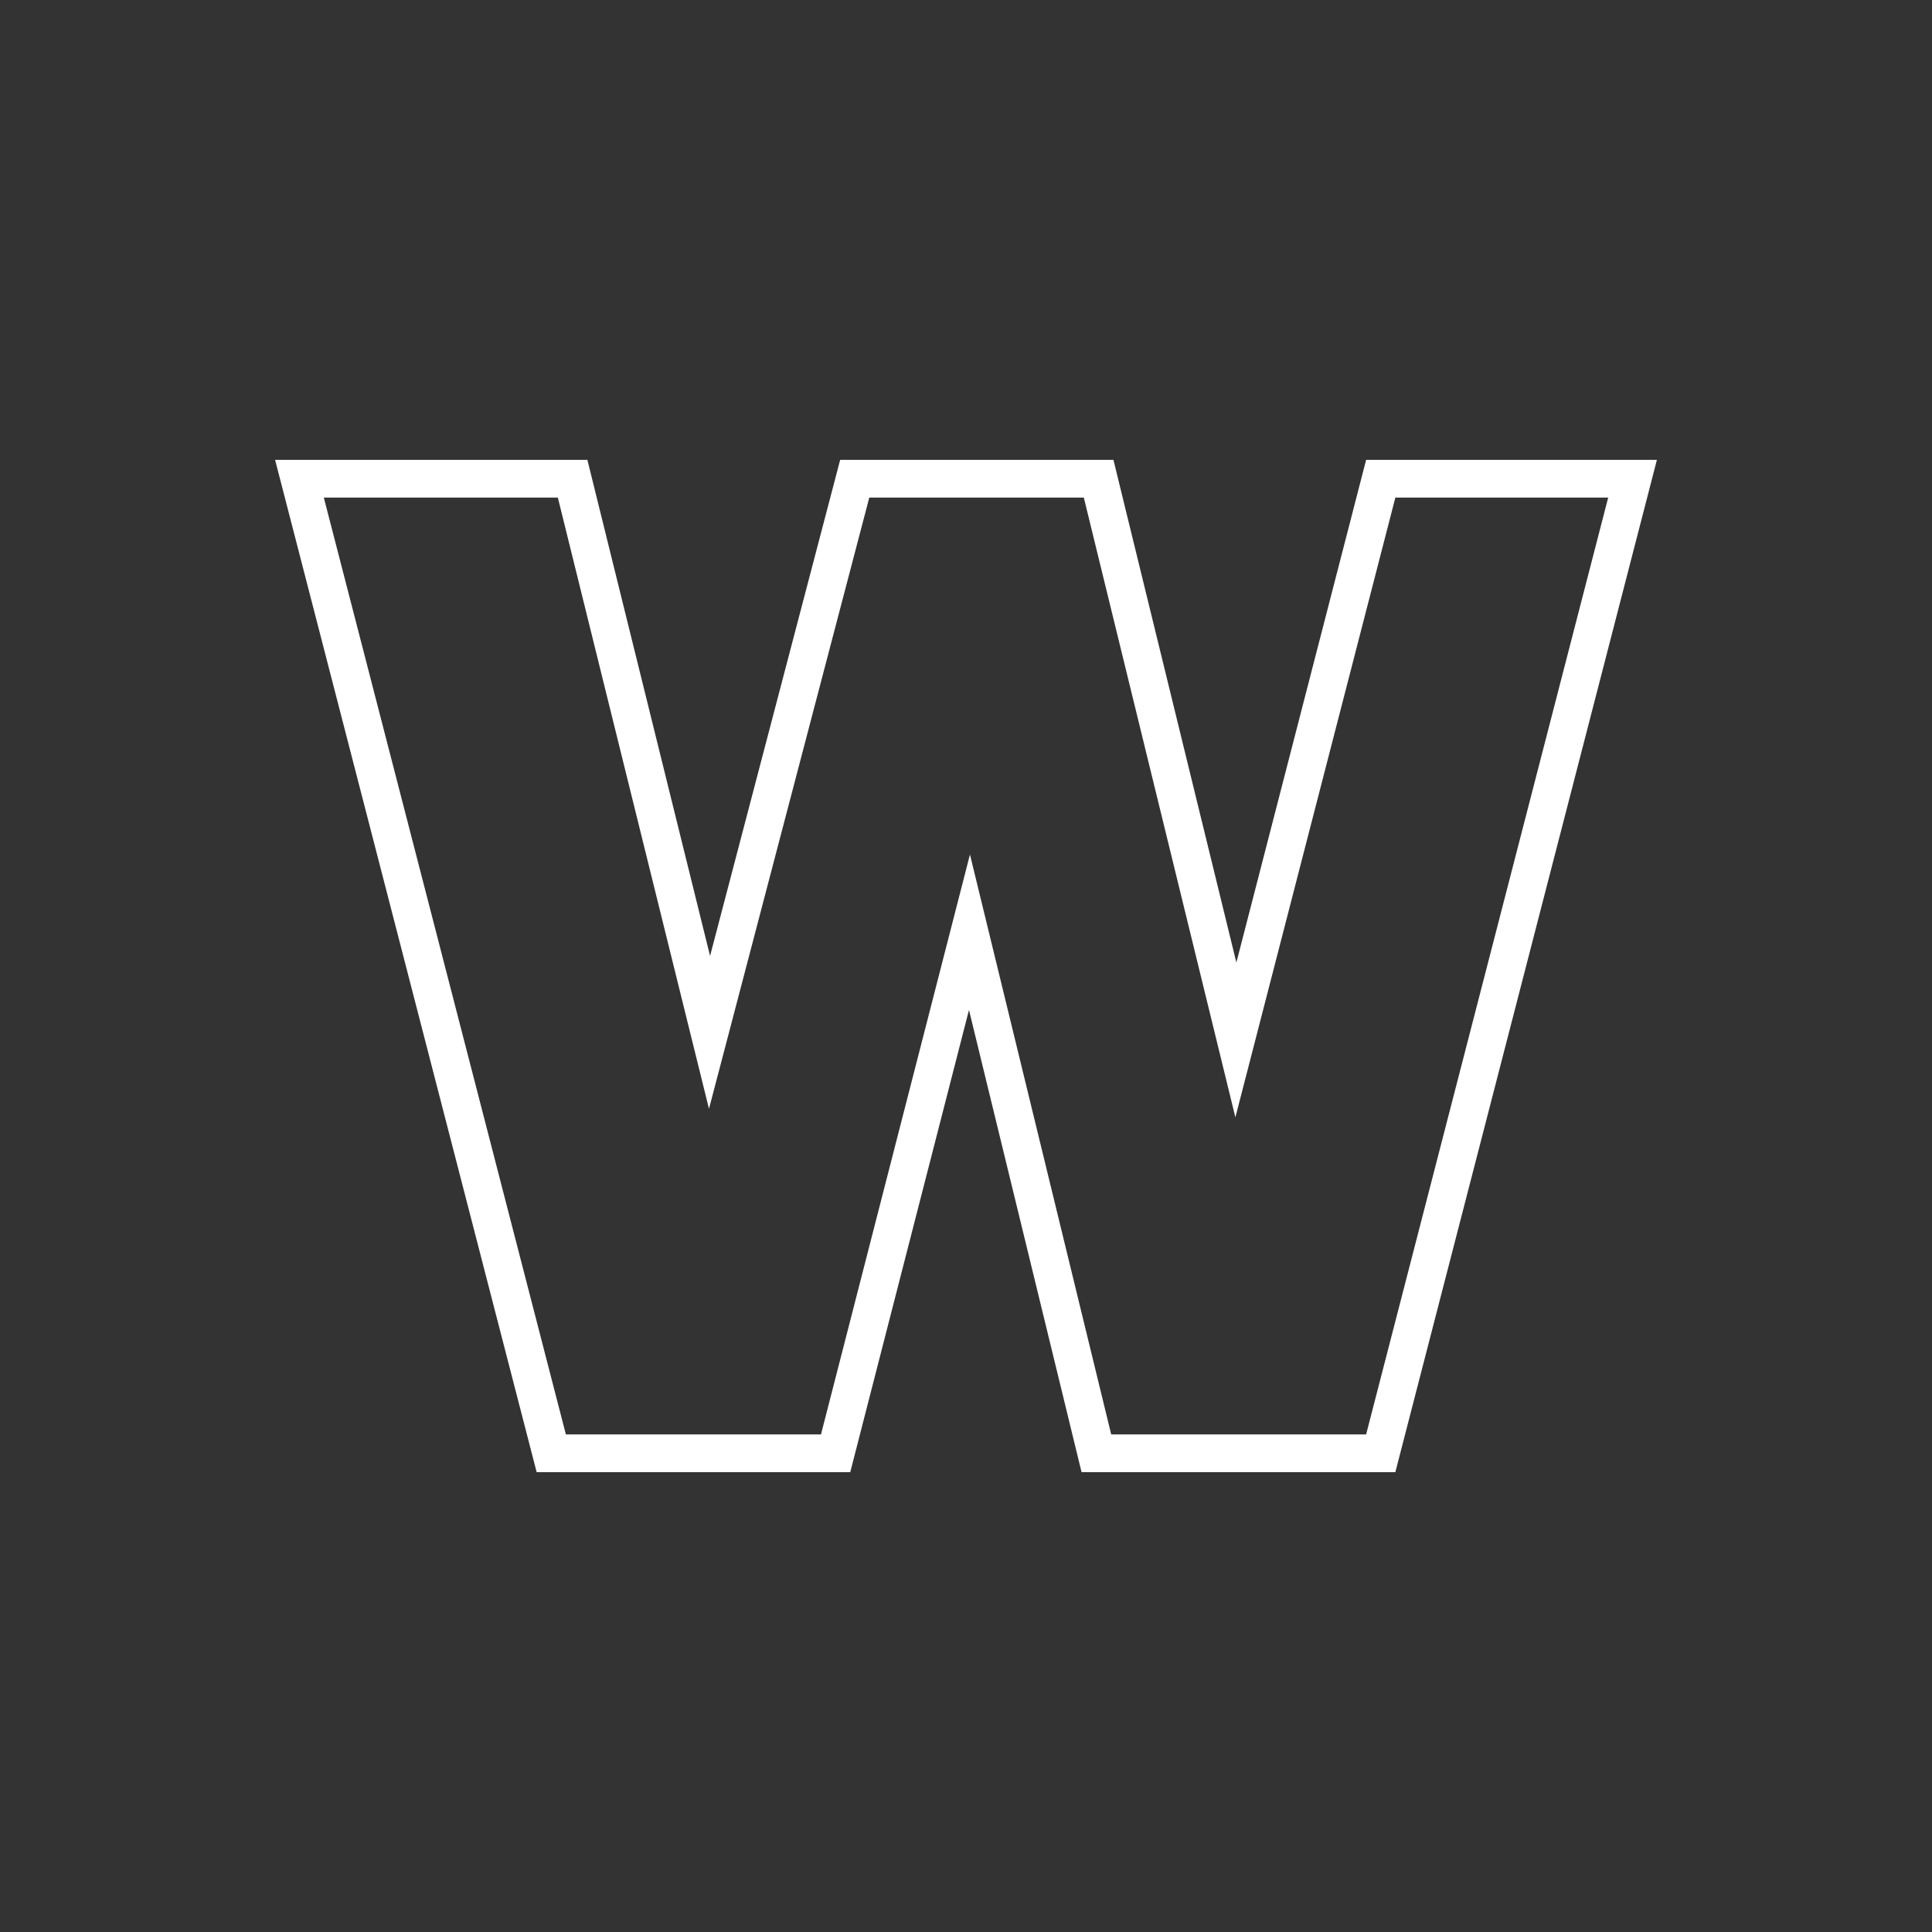<?xml version="1.0" encoding="UTF-8"?><svg id="Layer_1" xmlns="http://www.w3.org/2000/svg" viewBox="0 0 512 512"><rect x="0" y="0" width="512" height="512" fill="#333333" stroke="none"/><defs><style>.cls-1{fill:none;stroke:#fff;stroke-miterlimit:10;stroke-width:10px;}</style></defs><polygon class="cls-1" points="432.64 126.87 365.91 385.13 290.55 385.13 256.92 247.05 221.45 385.13 146.09 385.13 79.36 126.87 151.75 126.87 188.03 273.59 226.51 126.87 291.15 126.87 327.52 275.59 365.91 126.87 432.64 126.87"/></svg>